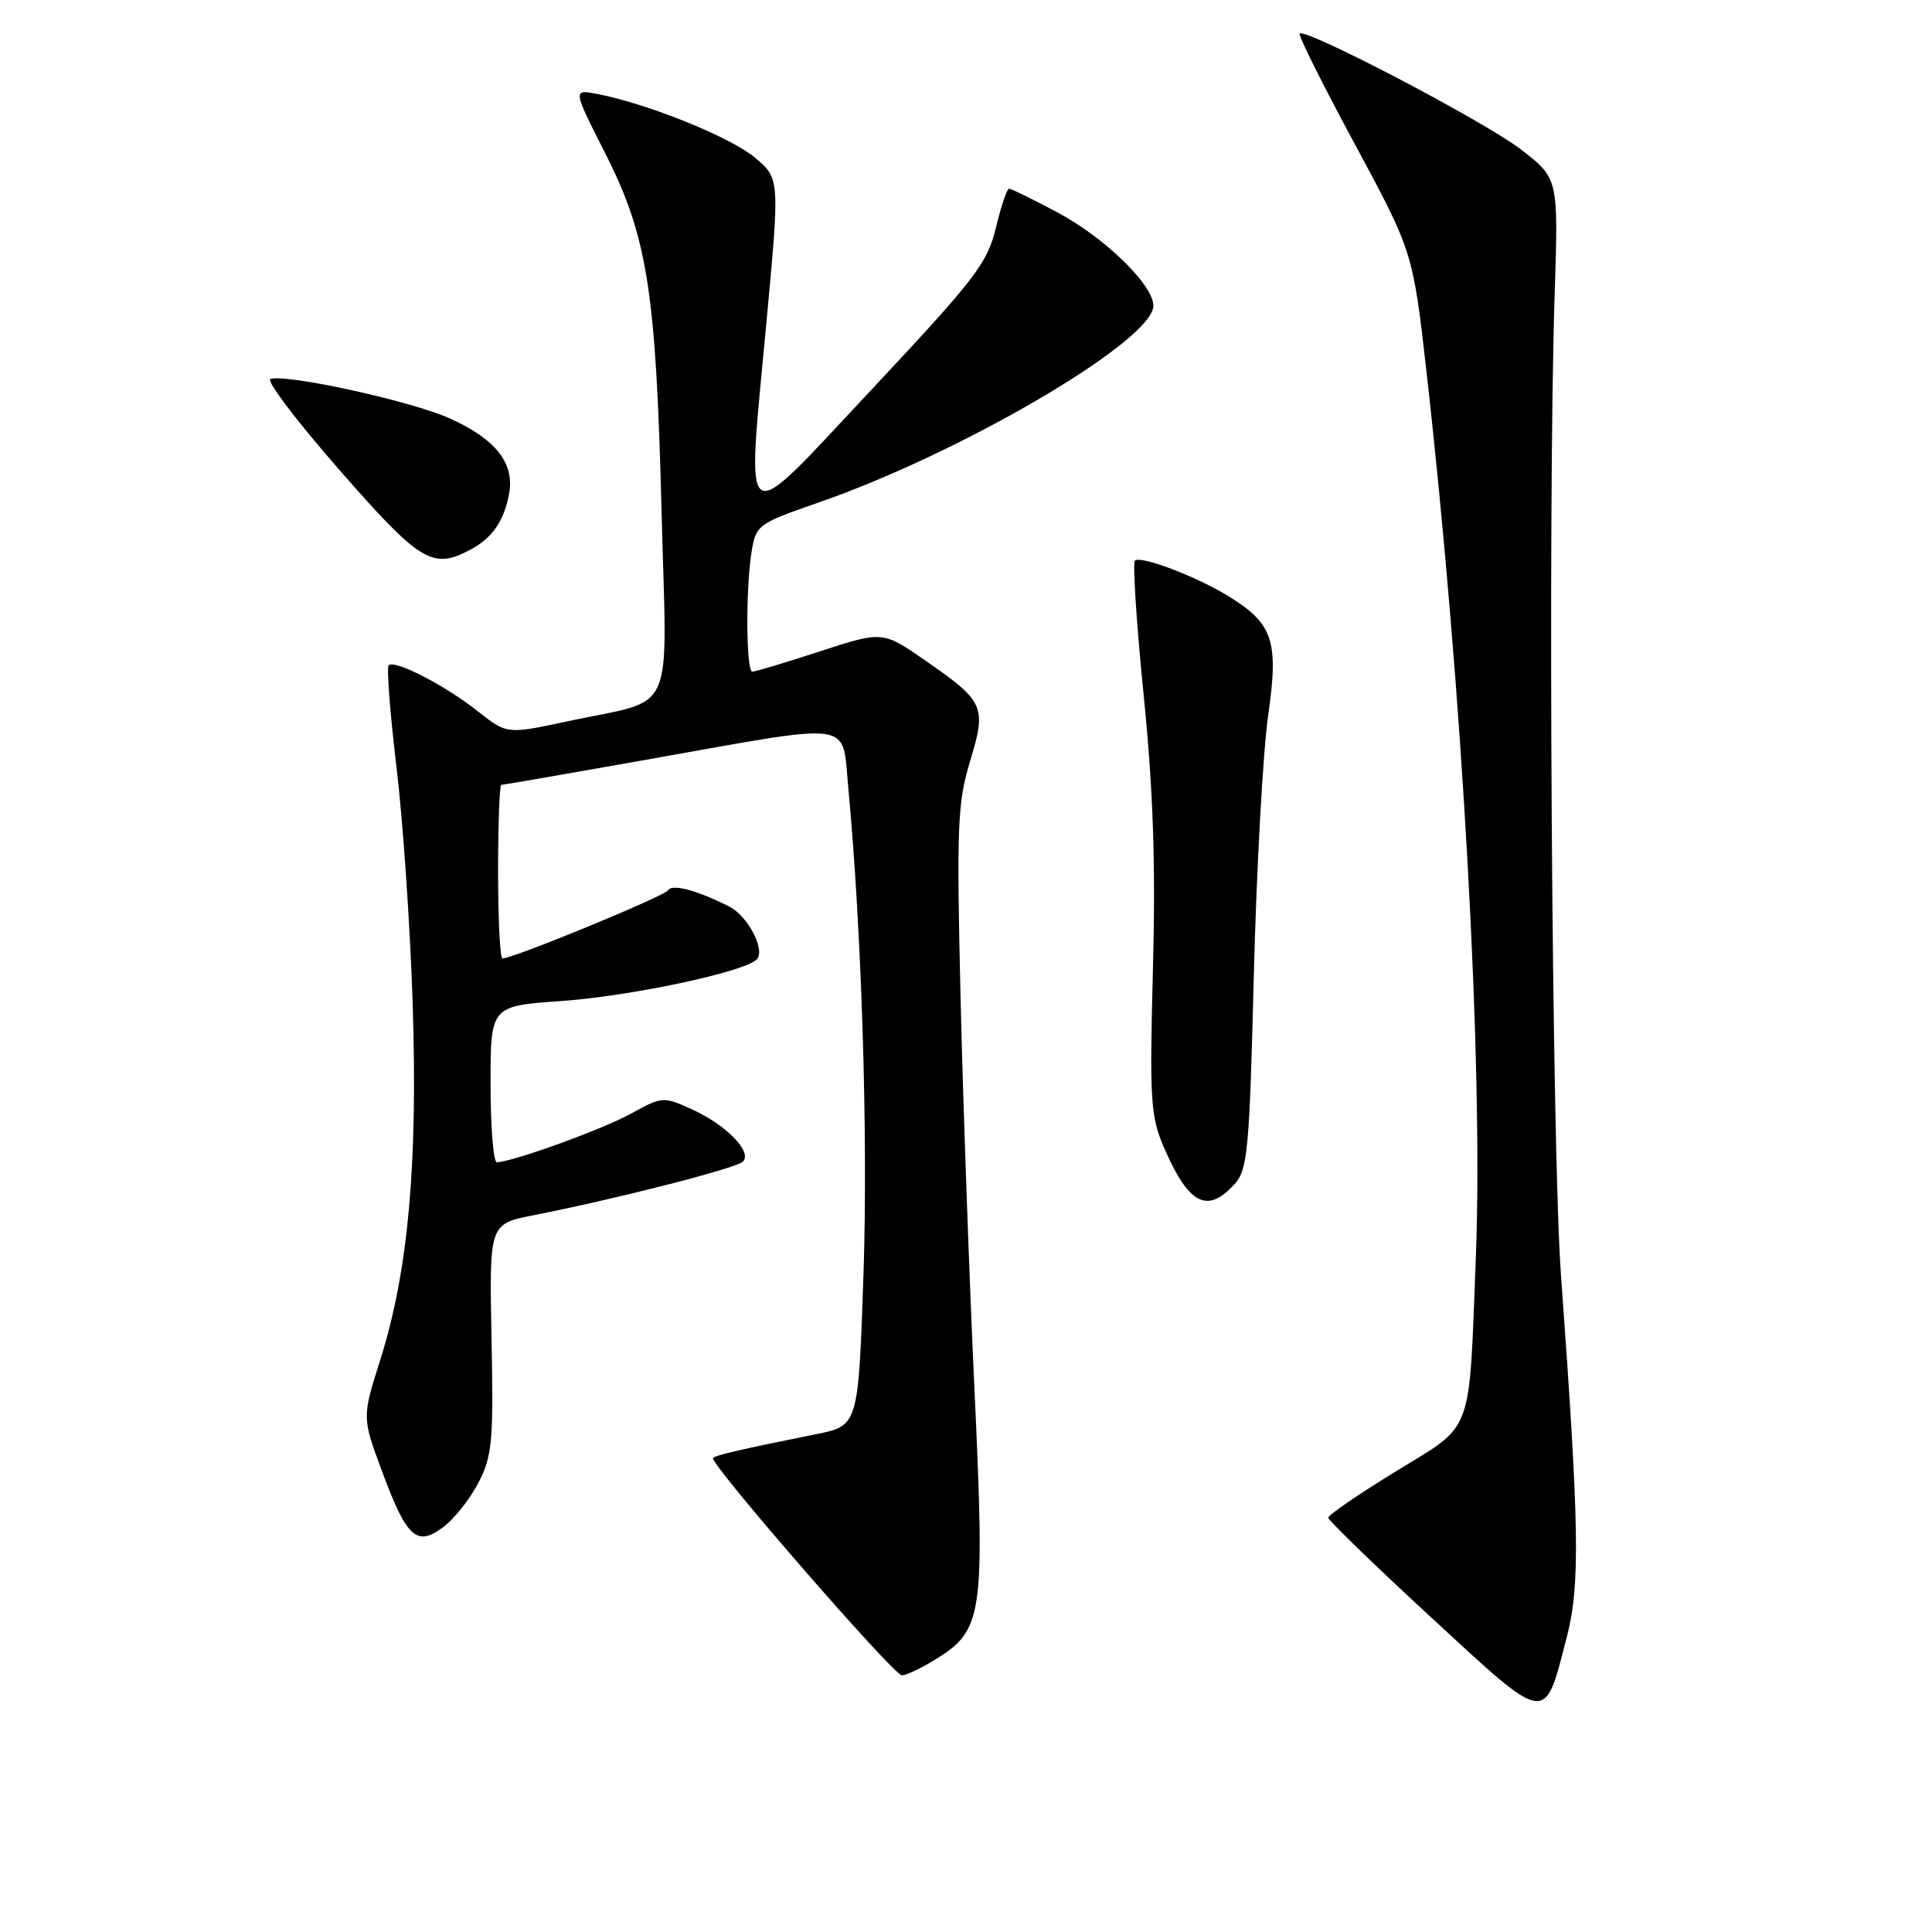 <?xml version="1.0" encoding="UTF-8" standalone="no"?>
<!DOCTYPE svg PUBLIC "-//W3C//DTD SVG 1.1//EN" "http://www.w3.org/Graphics/SVG/1.1/DTD/svg11.dtd" >
<svg xmlns="http://www.w3.org/2000/svg" xmlns:xlink="http://www.w3.org/1999/xlink" version="1.1" viewBox="0 0 256 256">
 <g >
 <path fill="currentColor"
d=" M 207.63 216.83 C 209.39 210.00 209.27 202.27 206.84 169.00 C 205.62 152.26 205.07 67.75 206.00 39.06 C 206.50 23.62 206.50 23.62 201.50 19.78 C 196.66 16.07 172.99 3.68 172.21 4.45 C 172.00 4.66 175.29 11.26 179.53 19.11 C 187.22 33.39 187.22 33.39 189.04 49.45 C 193.80 91.67 196.55 140.97 195.56 166.50 C 194.62 190.60 195.38 188.57 184.93 194.98 C 180.02 197.99 176.00 200.75 176.00 201.10 C 176.00 201.45 182.15 207.41 189.67 214.35 C 205.22 228.69 204.60 228.60 207.63 216.83 Z  M 123.76 220.00 C 130.27 216.04 130.52 214.33 129.13 184.25 C 128.44 169.54 127.61 146.13 127.28 132.24 C 126.75 109.50 126.87 106.38 128.53 100.90 C 130.74 93.61 130.46 92.97 122.65 87.55 C 116.96 83.60 116.96 83.60 108.67 86.30 C 104.11 87.79 100.07 89.00 99.69 89.00 C 98.85 89.00 98.79 77.88 99.61 72.98 C 100.17 69.58 100.50 69.35 108.34 66.63 C 126.93 60.21 151.85 45.72 152.80 40.78 C 153.29 38.24 146.67 31.64 140.13 28.15 C 136.88 26.42 133.99 25.00 133.71 25.00 C 133.43 25.00 132.64 27.33 131.96 30.19 C 130.83 34.87 129.24 36.94 115.61 51.49 C 97.76 70.51 98.92 71.25 101.57 42.57 C 103.33 23.64 103.33 23.64 100.00 20.86 C 96.76 18.16 85.84 13.75 79.19 12.46 C 75.89 11.82 75.89 11.82 80.12 20.16 C 85.79 31.32 86.92 38.46 87.66 67.72 C 88.37 95.62 89.79 92.44 75.23 95.57 C 67.17 97.30 67.17 97.30 63.30 94.24 C 58.96 90.80 52.30 87.37 51.50 88.16 C 51.22 88.45 51.68 94.49 52.53 101.59 C 53.39 108.69 54.36 122.83 54.68 133.00 C 55.37 154.33 54.09 168.45 50.41 180.11 C 47.97 187.81 47.97 187.81 50.59 194.87 C 53.90 203.80 55.20 204.99 58.73 202.35 C 60.18 201.27 62.28 198.63 63.39 196.47 C 65.22 192.95 65.40 191.03 65.13 177.37 C 64.83 162.18 64.83 162.18 70.67 161.03 C 81.53 158.90 97.50 154.82 98.43 153.93 C 99.75 152.67 96.24 149.05 91.66 146.98 C 87.91 145.28 87.73 145.29 83.66 147.54 C 79.86 149.64 67.82 154.00 65.83 154.00 C 65.38 154.00 65.00 149.34 65.00 143.65 C 65.00 133.30 65.00 133.30 74.39 132.64 C 83.57 131.99 98.60 128.80 100.26 127.14 C 101.47 125.93 99.13 121.40 96.64 120.13 C 92.39 117.97 89.07 117.08 88.52 117.97 C 88.03 118.76 68.01 127.00 66.58 127.00 C 66.26 127.00 66.00 121.83 66.00 115.50 C 66.00 109.17 66.19 104.00 66.43 104.00 C 66.67 104.00 75.73 102.43 86.57 100.50 C 113.56 95.71 111.56 95.42 112.39 104.25 C 114.18 123.28 115.03 150.40 114.42 168.71 C 113.74 188.91 113.74 188.91 108.12 190.04 C 98.27 192.02 94.85 192.81 94.48 193.19 C 93.89 193.77 118.40 221.98 119.50 221.99 C 120.05 221.99 121.97 221.10 123.76 220.00 Z  M 163.59 156.90 C 165.32 154.98 165.56 152.43 166.14 129.15 C 166.50 115.04 167.35 99.58 168.04 94.80 C 169.46 84.89 168.70 82.62 162.70 78.95 C 158.45 76.35 151.10 73.57 150.38 74.29 C 150.07 74.60 150.59 82.62 151.54 92.10 C 152.81 104.73 153.14 114.44 152.77 128.41 C 152.32 145.66 152.45 147.89 154.19 151.95 C 157.48 159.61 159.96 160.91 163.59 156.90 Z  M 62.32 72.84 C 65.19 71.30 66.72 69.15 67.43 65.59 C 68.26 61.46 65.79 58.25 59.67 55.47 C 54.60 53.17 37.97 49.51 35.83 50.22 C 35.23 50.42 39.35 55.85 44.99 62.29 C 55.69 74.52 57.31 75.50 62.32 72.84 Z "/>
</g>
</svg>